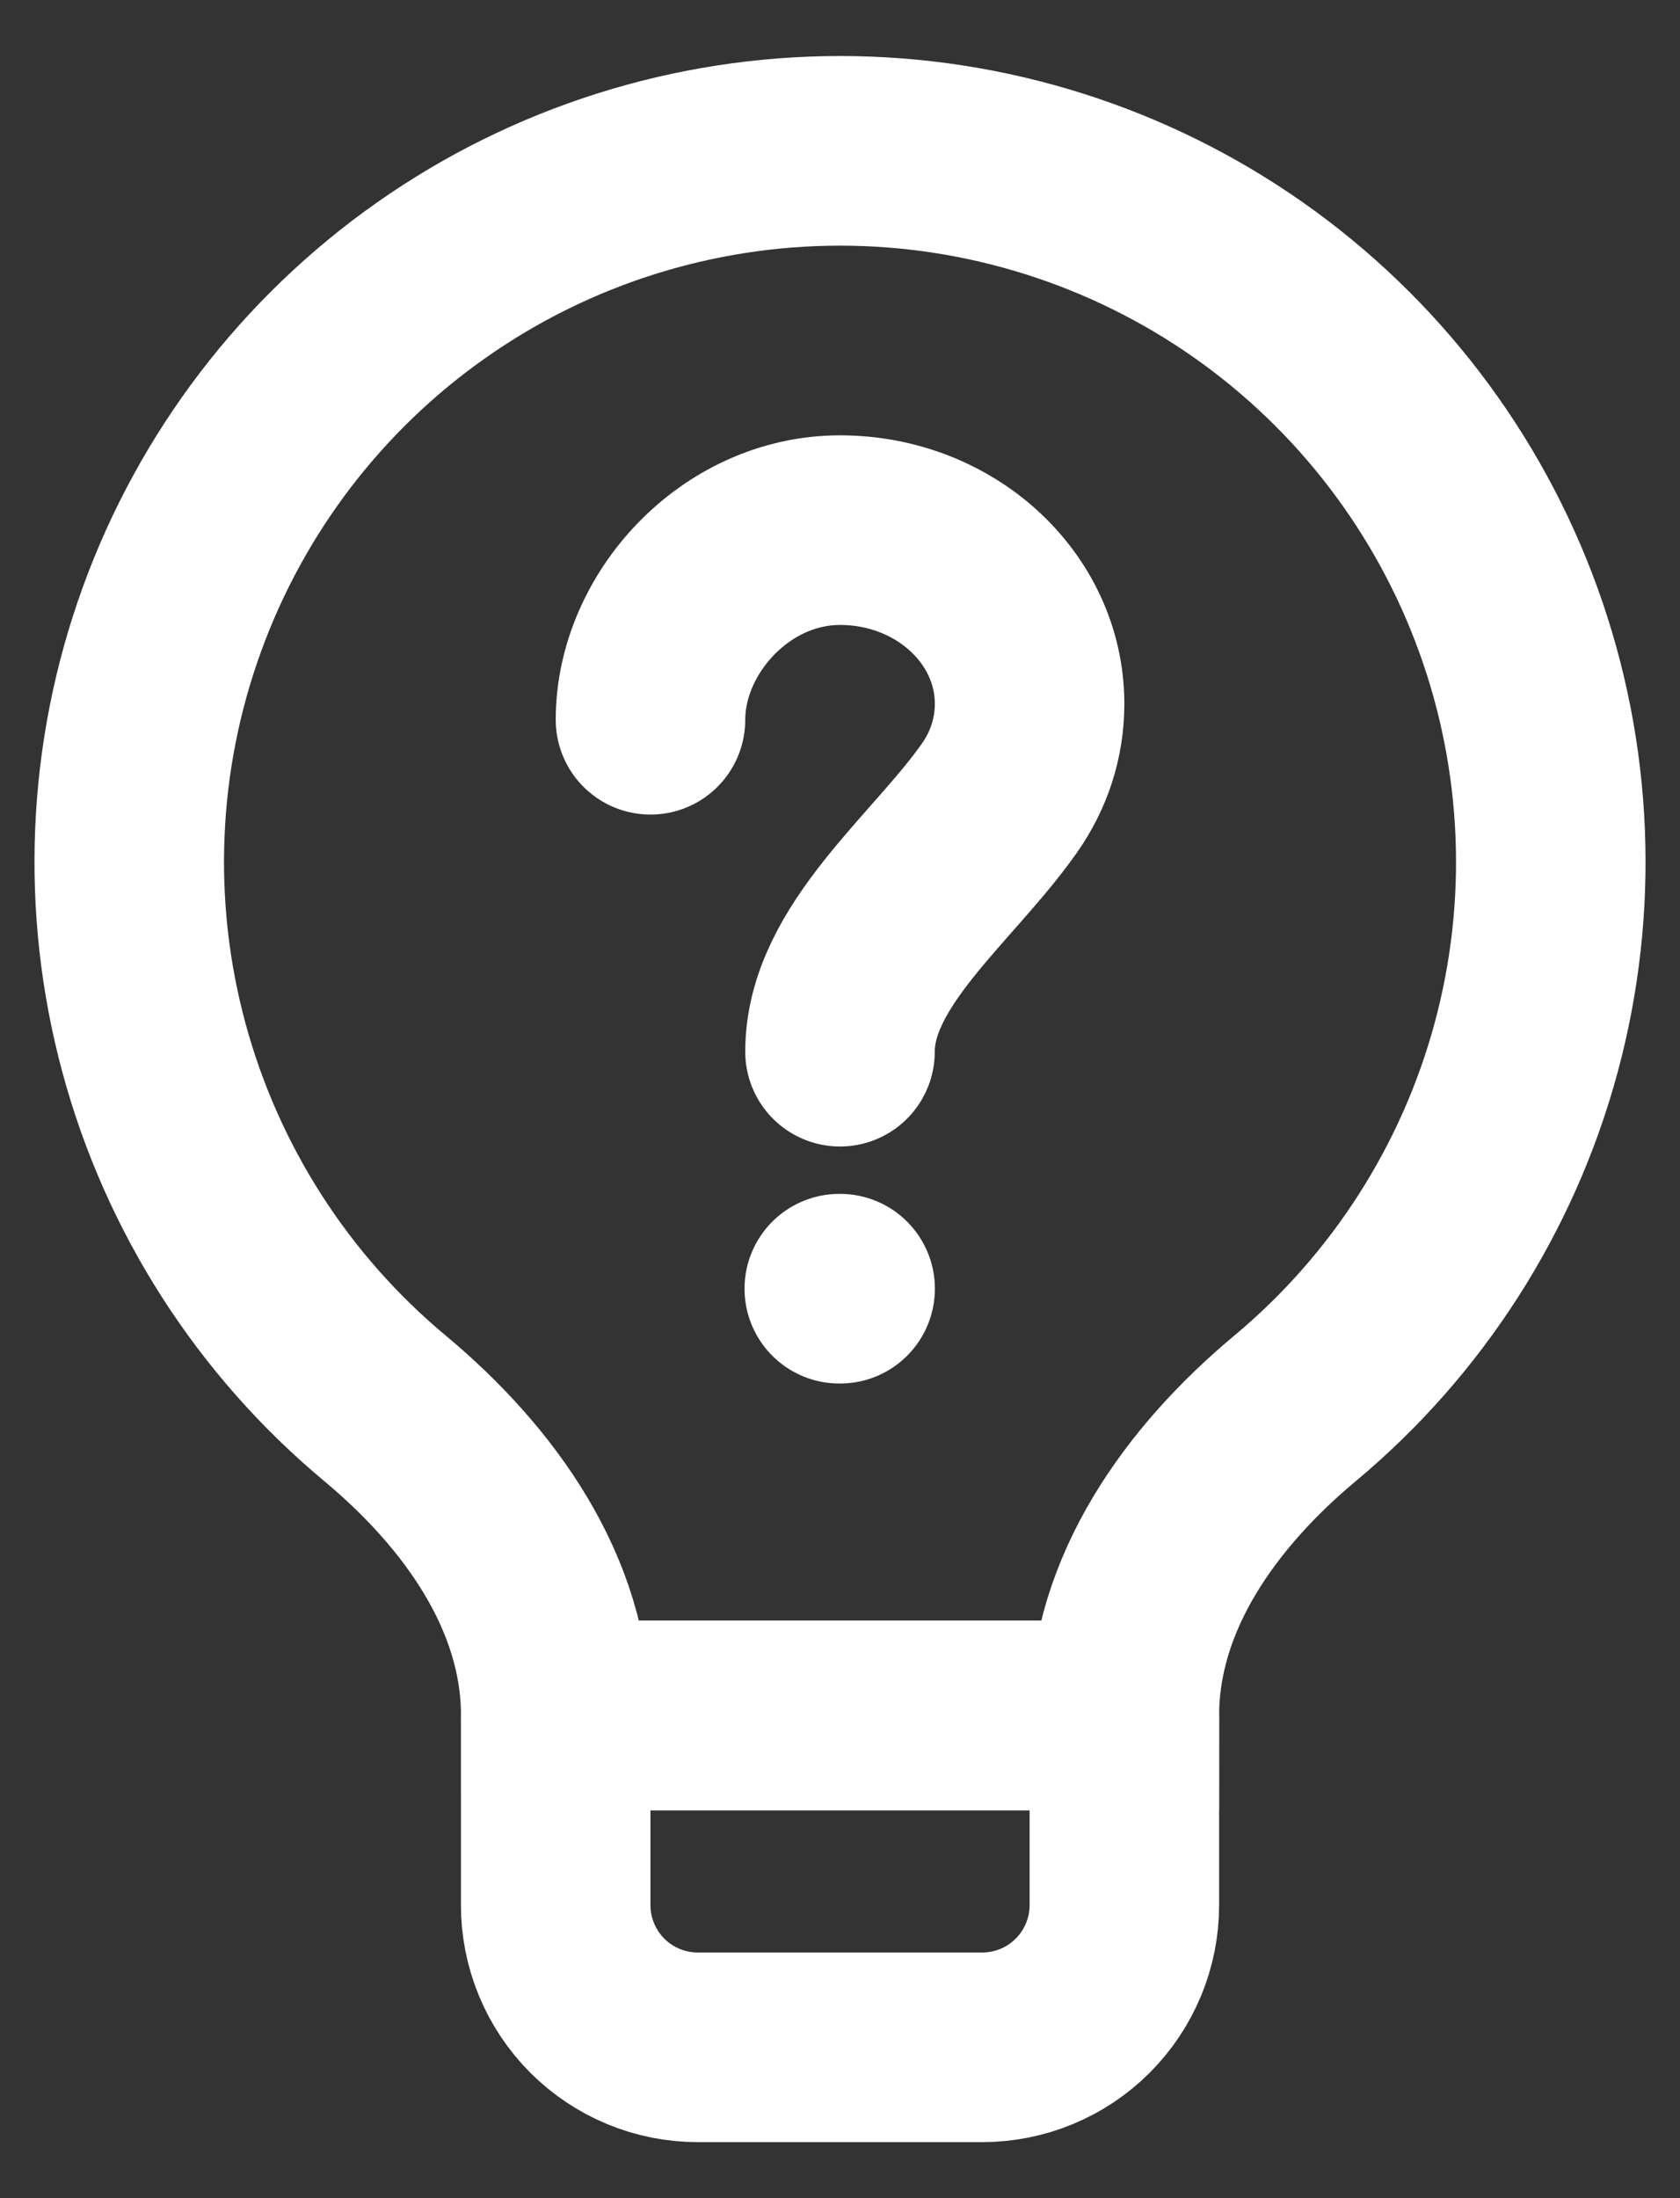 <svg width="26" height="34" viewBox="0 0 26 34" fill="none" xmlns="http://www.w3.org/2000/svg">
<rect x="0" y="0" width="26" height="34" fill="#333333" stroke="none"/>
<path d="M13.001 2.333C10.74 2.333 8.534 3.029 6.683 4.328C4.832 5.626 3.426 7.464 2.657 9.59C1.887 11.716 1.792 14.027 2.383 16.209C2.974 18.392 4.223 20.339 5.961 21.786C7.413 22.997 8.601 24.642 8.601 26.534H17.401C17.401 24.642 18.589 22.997 20.041 21.785C21.778 20.337 23.027 18.39 23.618 16.208C24.209 14.026 24.113 11.715 23.343 9.589C22.574 7.464 21.168 5.627 19.318 4.328C17.467 3.03 15.261 2.333 13.001 2.333Z" stroke="white" stroke-width="2.933"/>
<path d="M17.401 26.534H8.6V29.467C8.6 30.051 8.832 30.61 9.244 31.023C9.657 31.436 10.217 31.667 10.8 31.667H15.2C15.784 31.667 16.343 31.436 16.756 31.023C17.169 30.61 17.401 30.051 17.401 29.467V26.534Z" stroke="white" stroke-width="2.933" stroke-linejoin="round"/>
<path d="M10.067 11.133C10.067 9.647 11.38 8.2 13 8.2C14.621 8.2 15.934 9.402 15.934 10.888C15.934 11.424 15.764 11.922 15.469 12.342C14.592 13.591 13 14.782 13 16.267" stroke="white" stroke-width="2.933" stroke-linecap="round"/>
<path d="M12.989 19.933H13.002" stroke="white" stroke-width="2.933" stroke-linecap="round" stroke-linejoin="round"/>
</svg>
